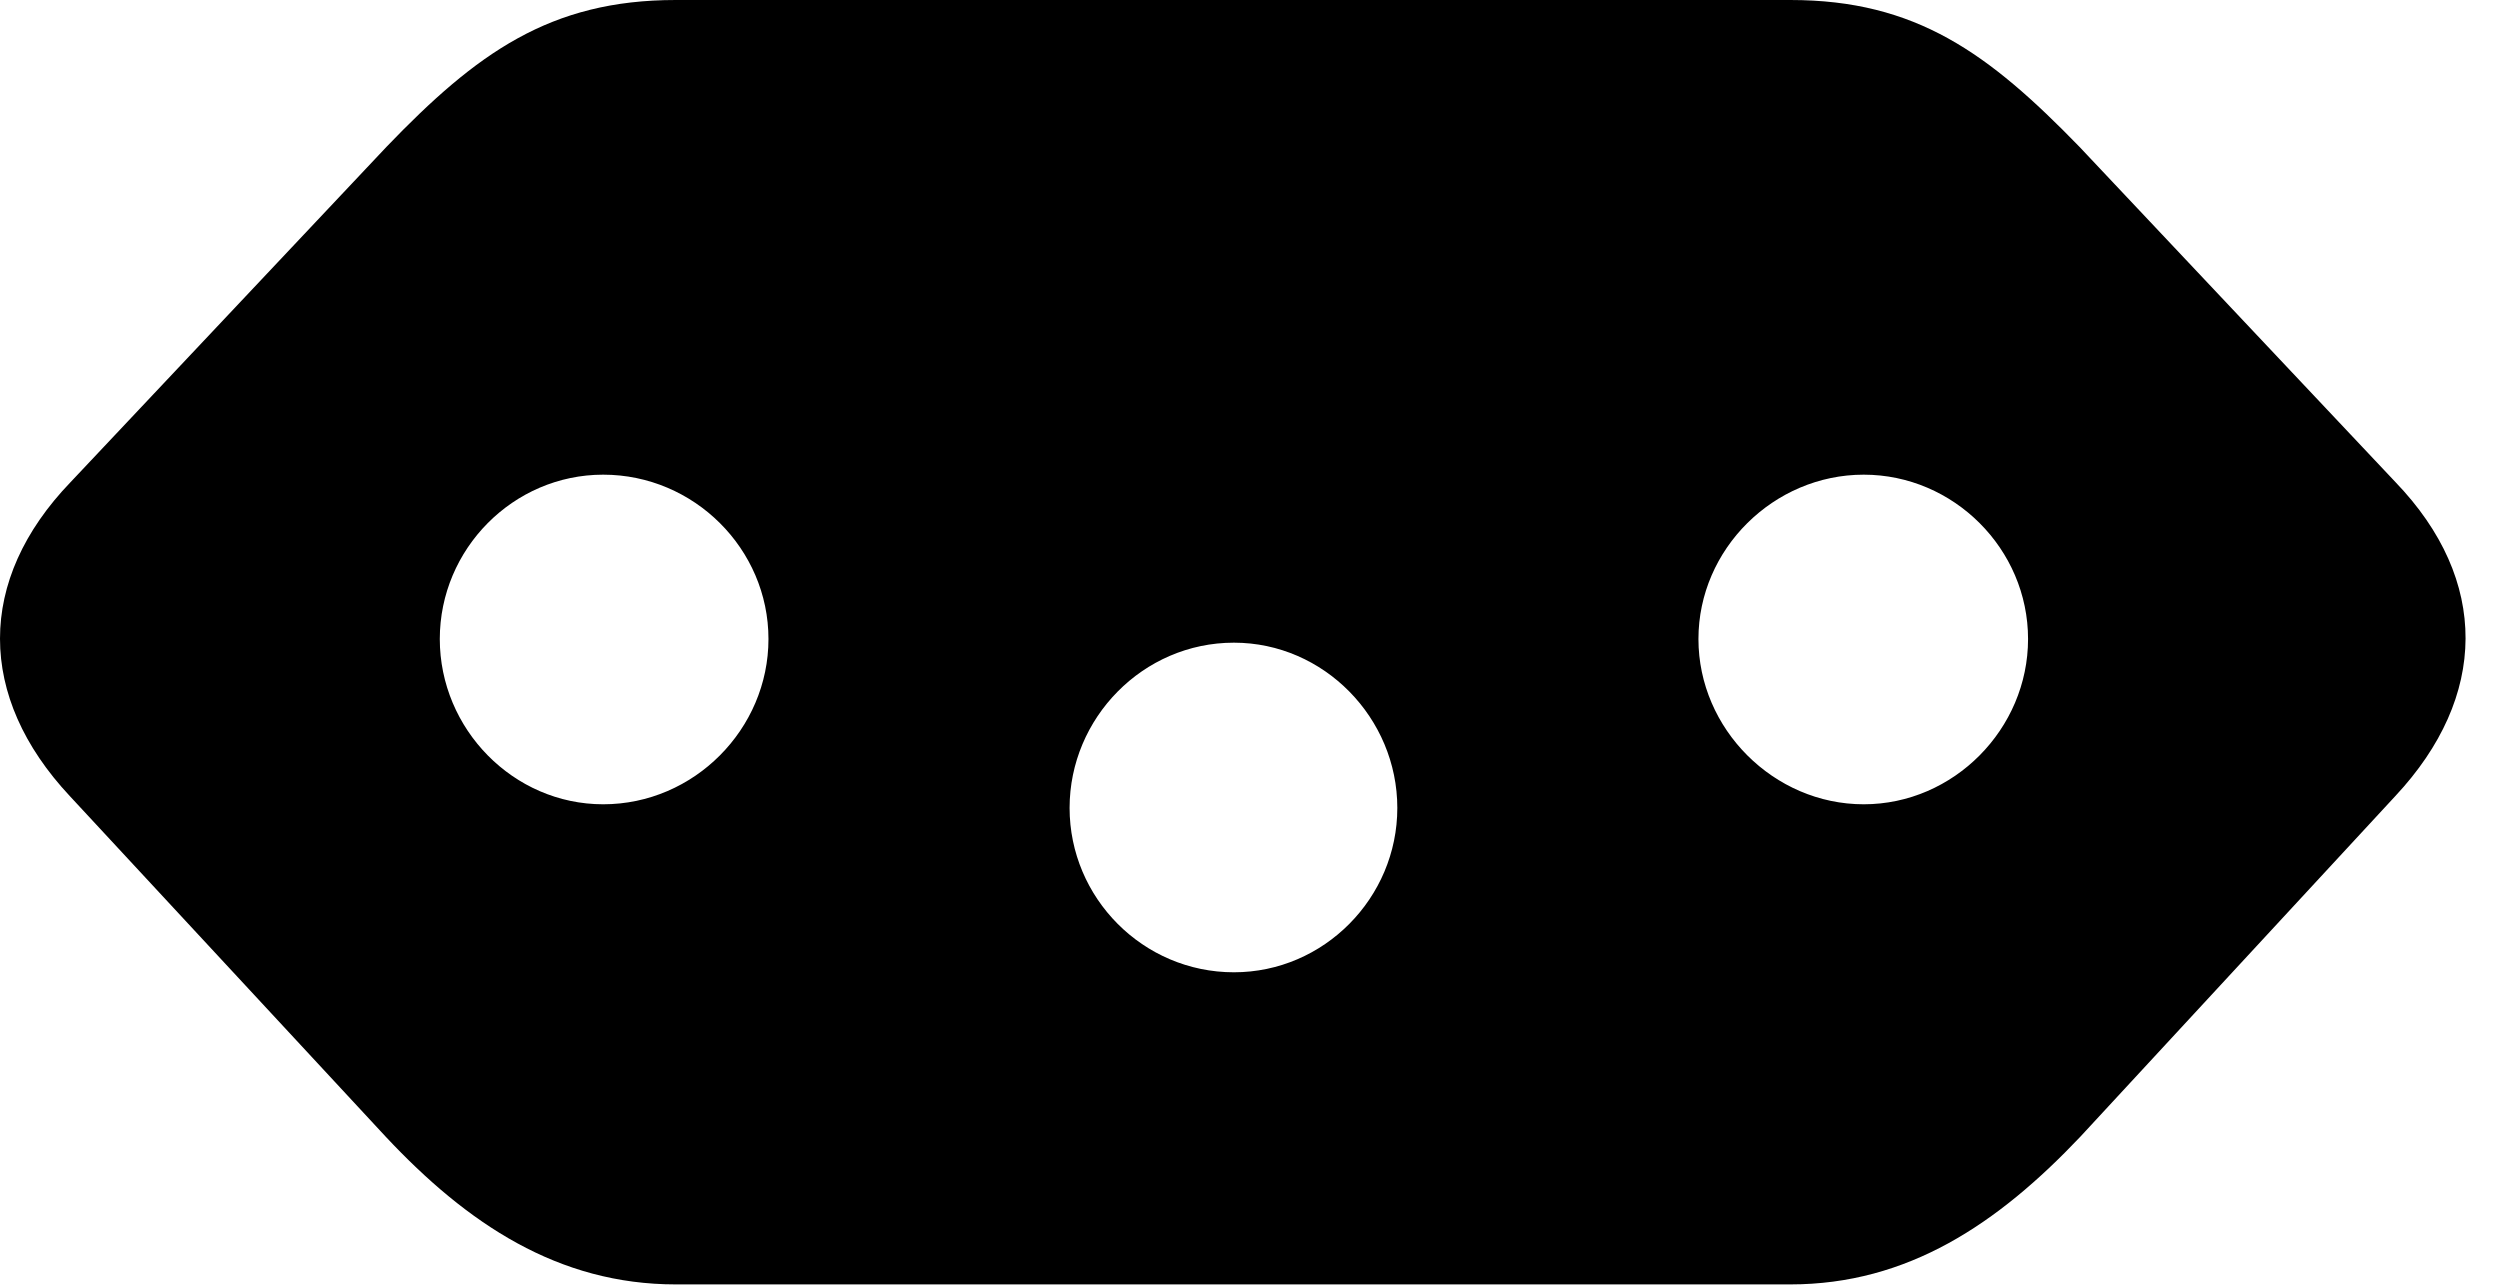 <svg version="1.1" xmlns="http://www.w3.org/2000/svg" xmlns:xlink="http://www.w3.org/1999/xlink" width="26.592" height="13.682" viewBox="0 0 26.592 13.682">
 <g>
  <rect height="13.682" opacity="0" width="26.592" x="0" y="0"/>
  <path d="M22.119 1.562L25.479 5.127C26.484 6.172 26.465 7.412 25.479 8.467L22.129 12.09C21.25 13.018 20.293 13.662 19.043 13.662L7.188 13.662C5.938 13.662 4.971 13.018 4.102 12.09L0.742 8.467C-0.244 7.412-0.254 6.172 0.752 5.127L4.111 1.562C5.068 0.566 5.85 0 7.188 0L19.043 0C20.381 0 21.152 0.566 22.119 1.562ZM11.377 8.594C11.377 9.551 12.158 10.342 13.125 10.342C14.082 10.342 14.863 9.551 14.863 8.594C14.863 7.637 14.082 6.836 13.125 6.836C12.158 6.836 11.377 7.637 11.377 8.594ZM4.678 6.797C4.678 7.754 5.459 8.555 6.416 8.555C7.383 8.555 8.174 7.754 8.174 6.797C8.174 5.84 7.383 5.049 6.416 5.049C5.459 5.049 4.678 5.84 4.678 6.797ZM18.066 6.797C18.066 7.754 18.867 8.555 19.824 8.555C20.781 8.555 21.572 7.754 21.572 6.797C21.572 5.84 20.781 5.049 19.824 5.049C18.867 5.049 18.066 5.84 18.066 6.797Z" fill="currentColor"/>
 </g>
</svg>
